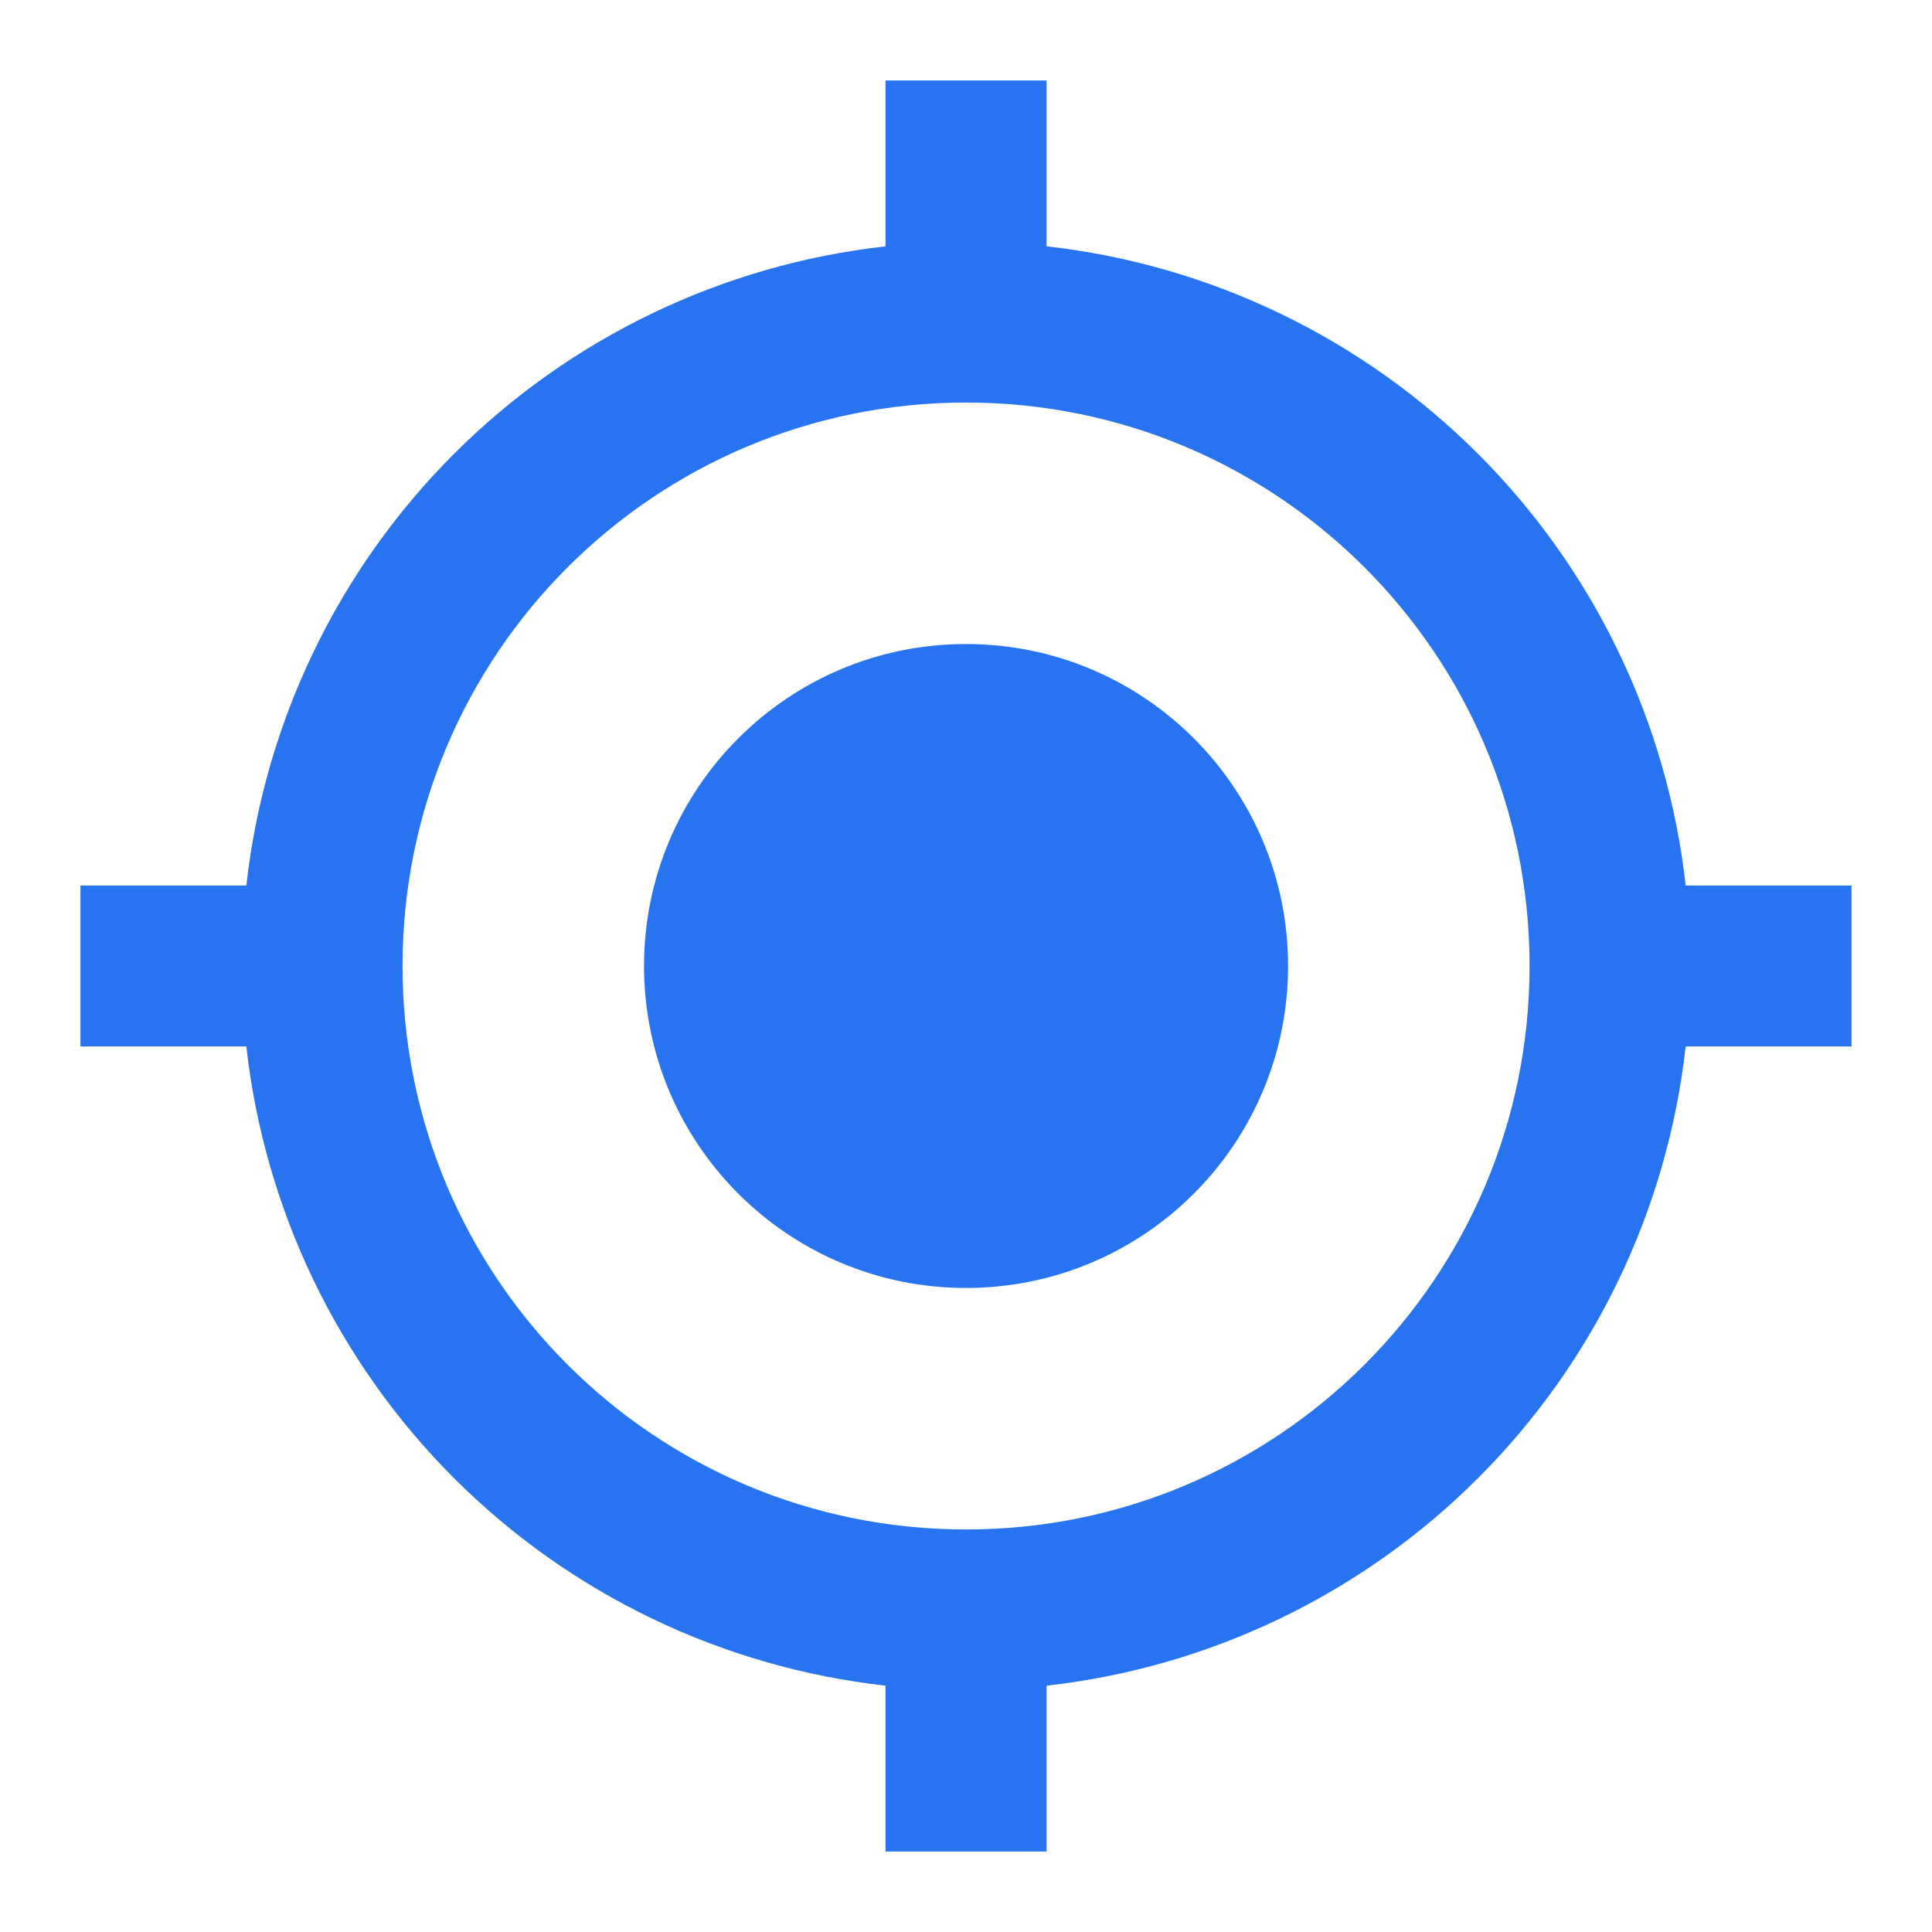 <svg width="20" height="20" viewBox="0 0 20 20" fill="none" xmlns="http://www.w3.org/2000/svg">
<path d="M10 6.667C8.159 6.667 6.667 8.158 6.667 10C6.667 11.842 8.159 13.333 10 13.333C11.842 13.333 13.334 11.842 13.334 10C13.334 8.158 11.842 6.667 10 6.667ZM17.45 9.167C17.261 7.477 16.504 5.901 15.301 4.699C14.099 3.497 12.523 2.739 10.834 2.55V0.833H9.167V2.55C7.477 2.739 5.901 3.497 4.699 4.699C3.497 5.901 2.739 7.477 2.55 9.167H0.833V10.833H2.55C2.739 12.523 3.497 14.099 4.699 15.301C5.901 16.503 7.477 17.261 9.167 17.45V19.167H10.834V17.45C12.523 17.261 14.099 16.503 15.301 15.301C16.504 14.099 17.261 12.523 17.45 10.833H19.167V9.167H17.45V9.167ZM10 15.833C6.775 15.833 4.167 13.225 4.167 10C4.167 6.775 6.775 4.167 10 4.167C13.225 4.167 15.834 6.775 15.834 10C15.834 13.225 13.225 15.833 10 15.833Z" fill="#2873F0"/>
</svg>
